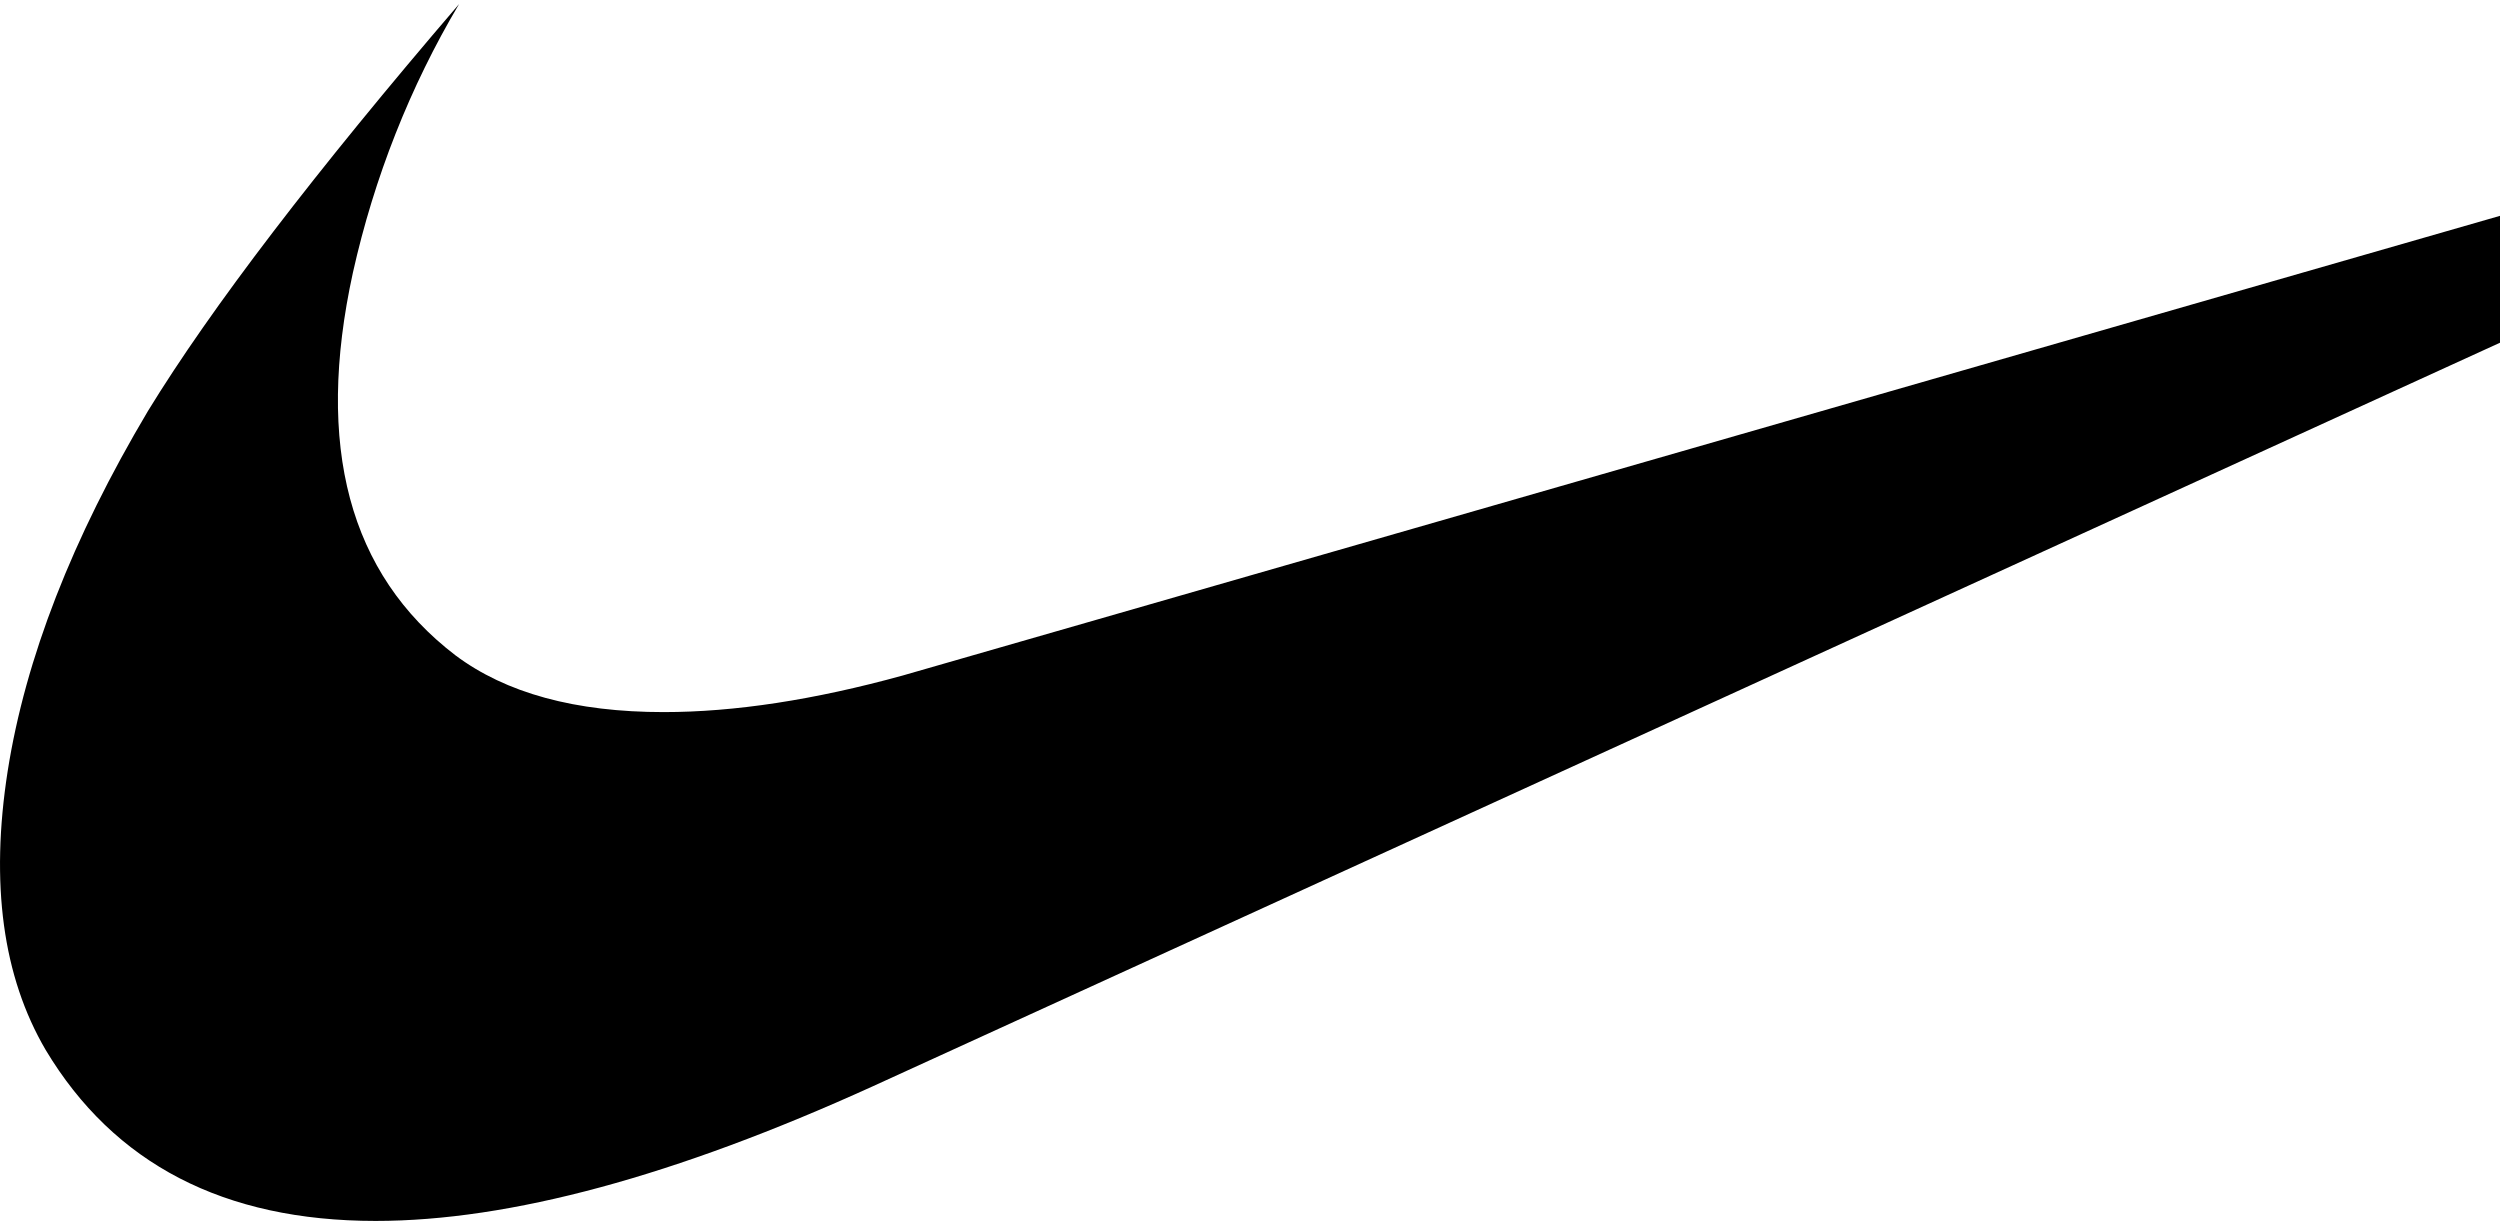 <svg width="43" height="21" viewBox="0 0 43 21" fill="none" xmlns="http://www.w3.org/2000/svg">
<path d="M55.9 0L15.004 18.688C11.613 20.229 8.765 21 6.461 21C3.852 21 1.96 20.019 0.785 18.058C0.047 16.798 -0.17 15.2 0.132 13.263C0.437 11.327 1.241 9.262 2.545 7.069C3.632 5.294 5.416 2.961 7.896 0.07C7.053 1.491 6.436 3.052 6.07 4.689C5.417 7.676 6.004 9.869 7.83 11.269C8.7 11.922 9.896 12.248 11.417 12.248C12.633 12.248 14.003 12.039 15.526 11.619L55.9 0Z" fill="black"/>
</svg>
